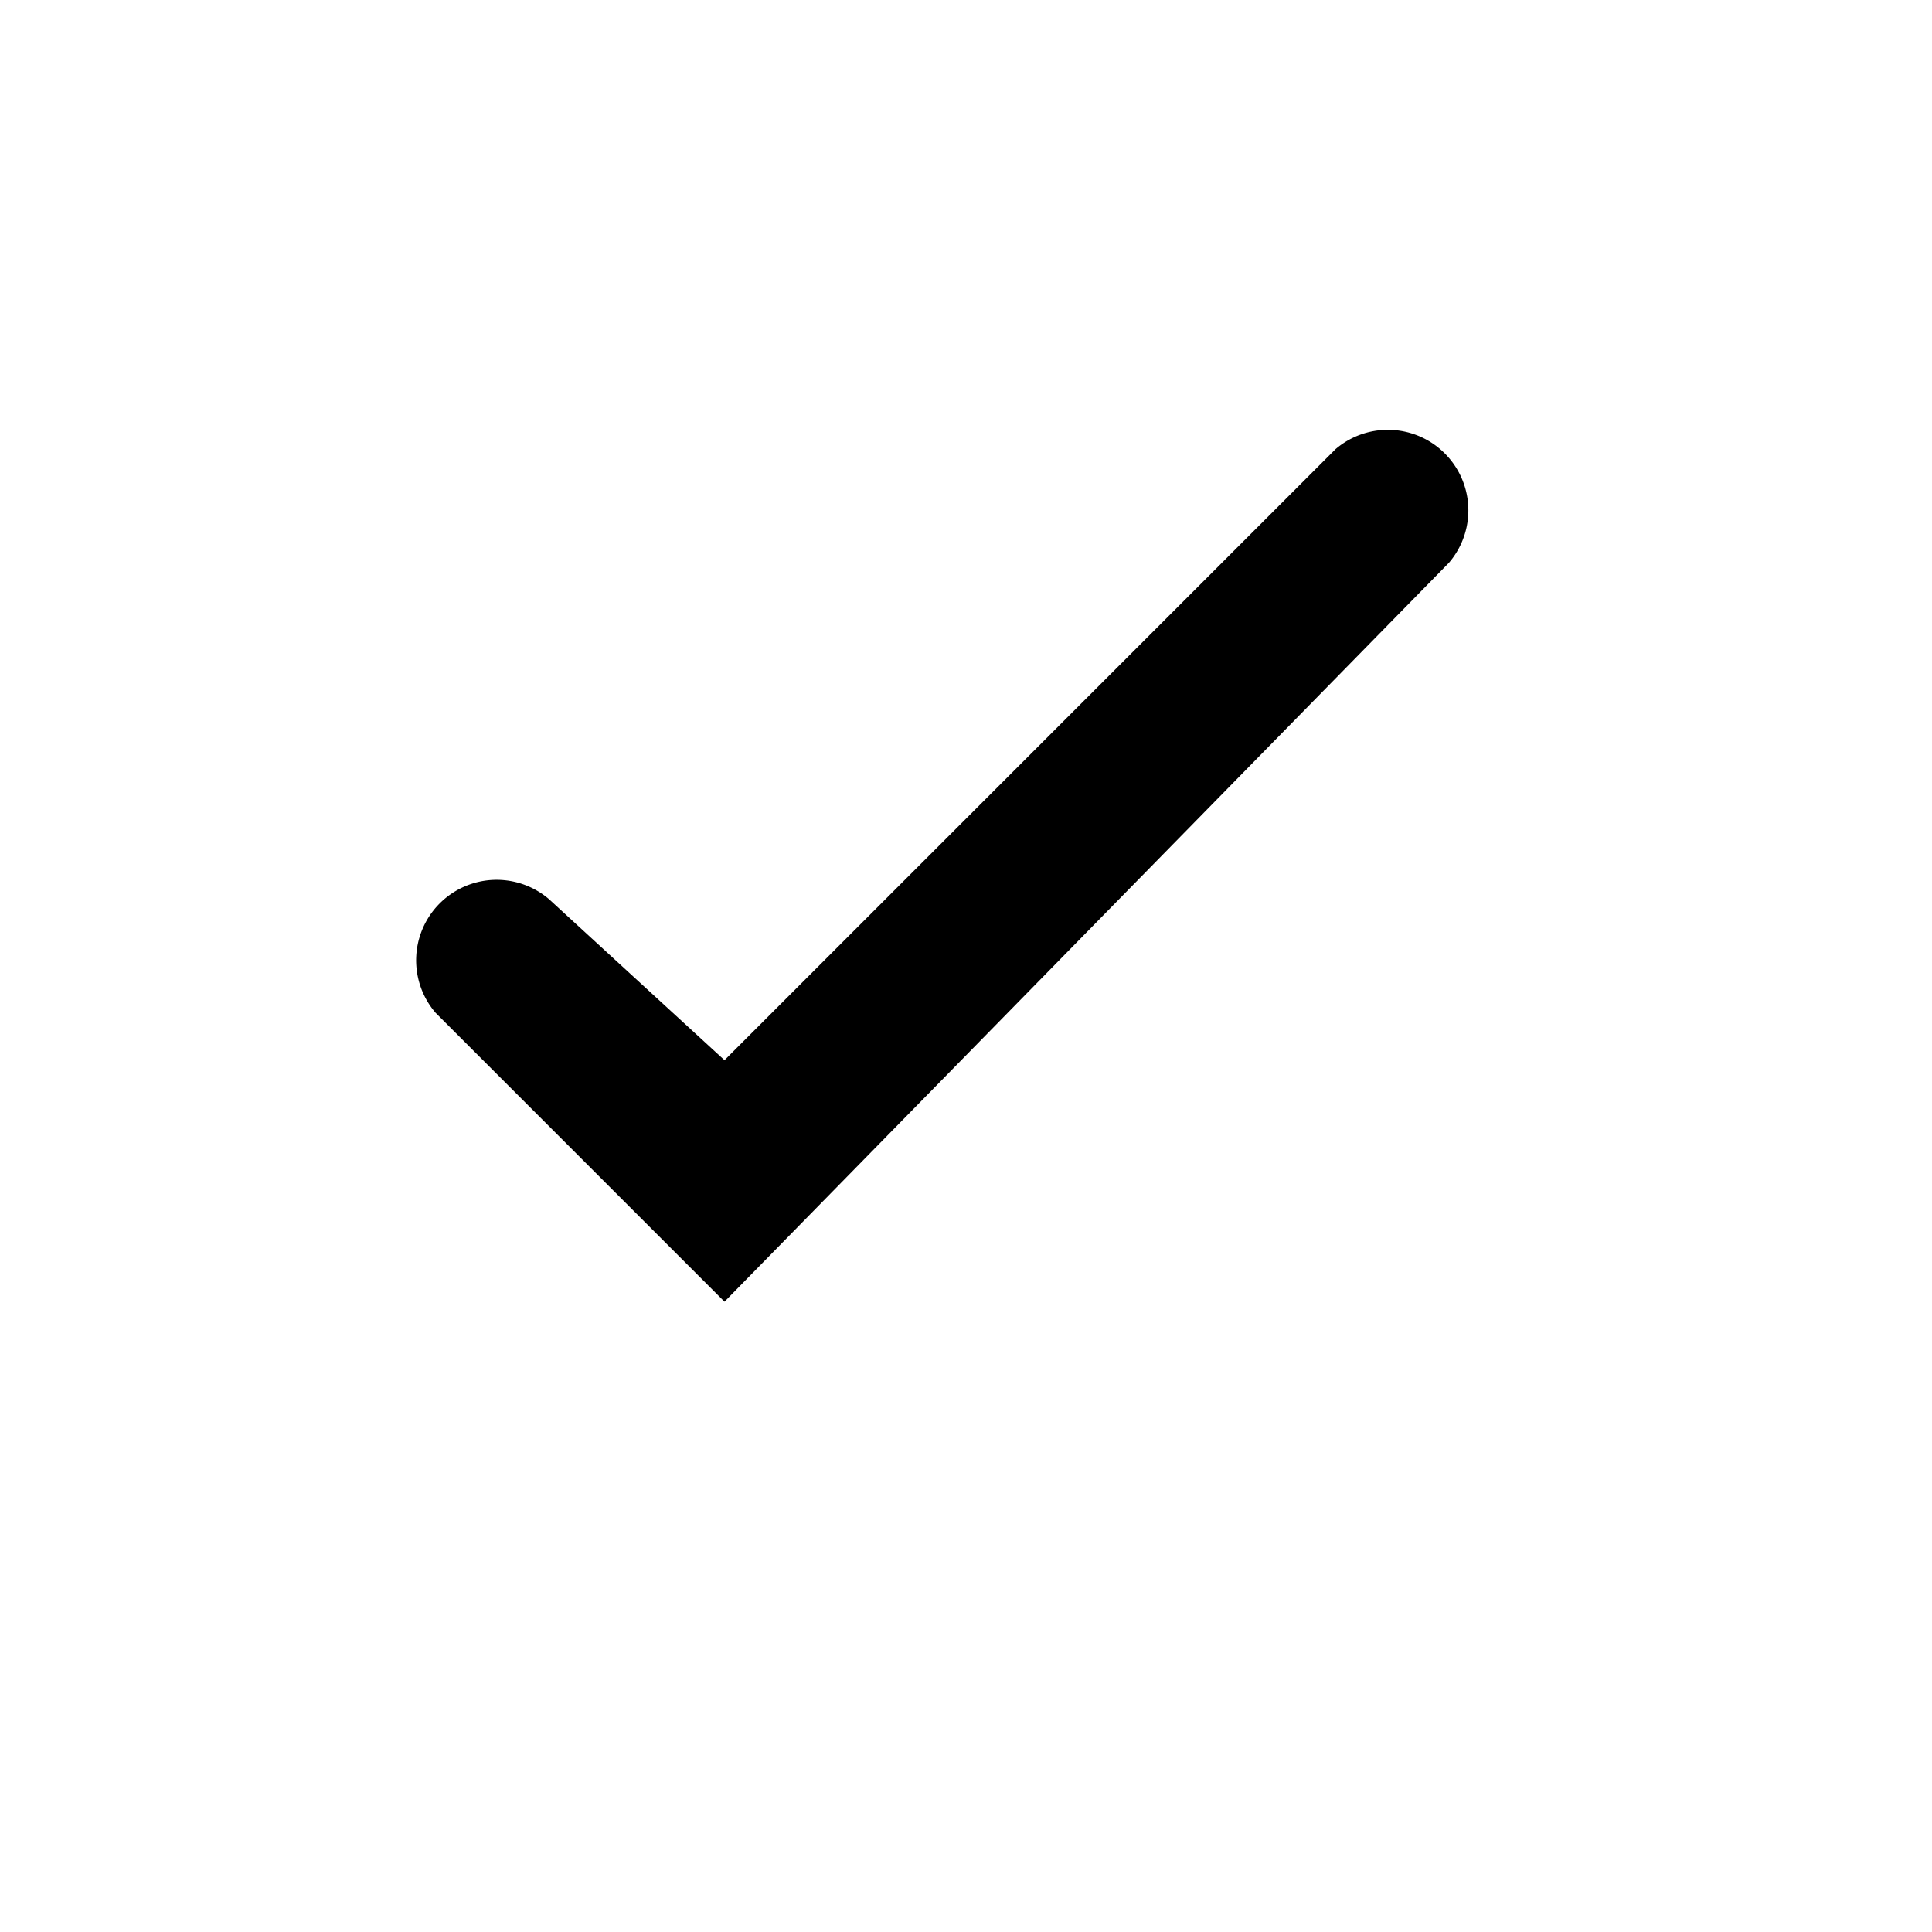 <svg xmlns="http://www.w3.org/2000/svg" width="24" height="24" viewBox="0 0 24 24">
  <path d="M9 16.17l-3.59-3.59a1 1 0 0 1 1.41-1.41L9 13.17l7.59-7.59a1 1 0 0 1 1.41 1.41L9 16.17z" fill="withe" />
</svg>
